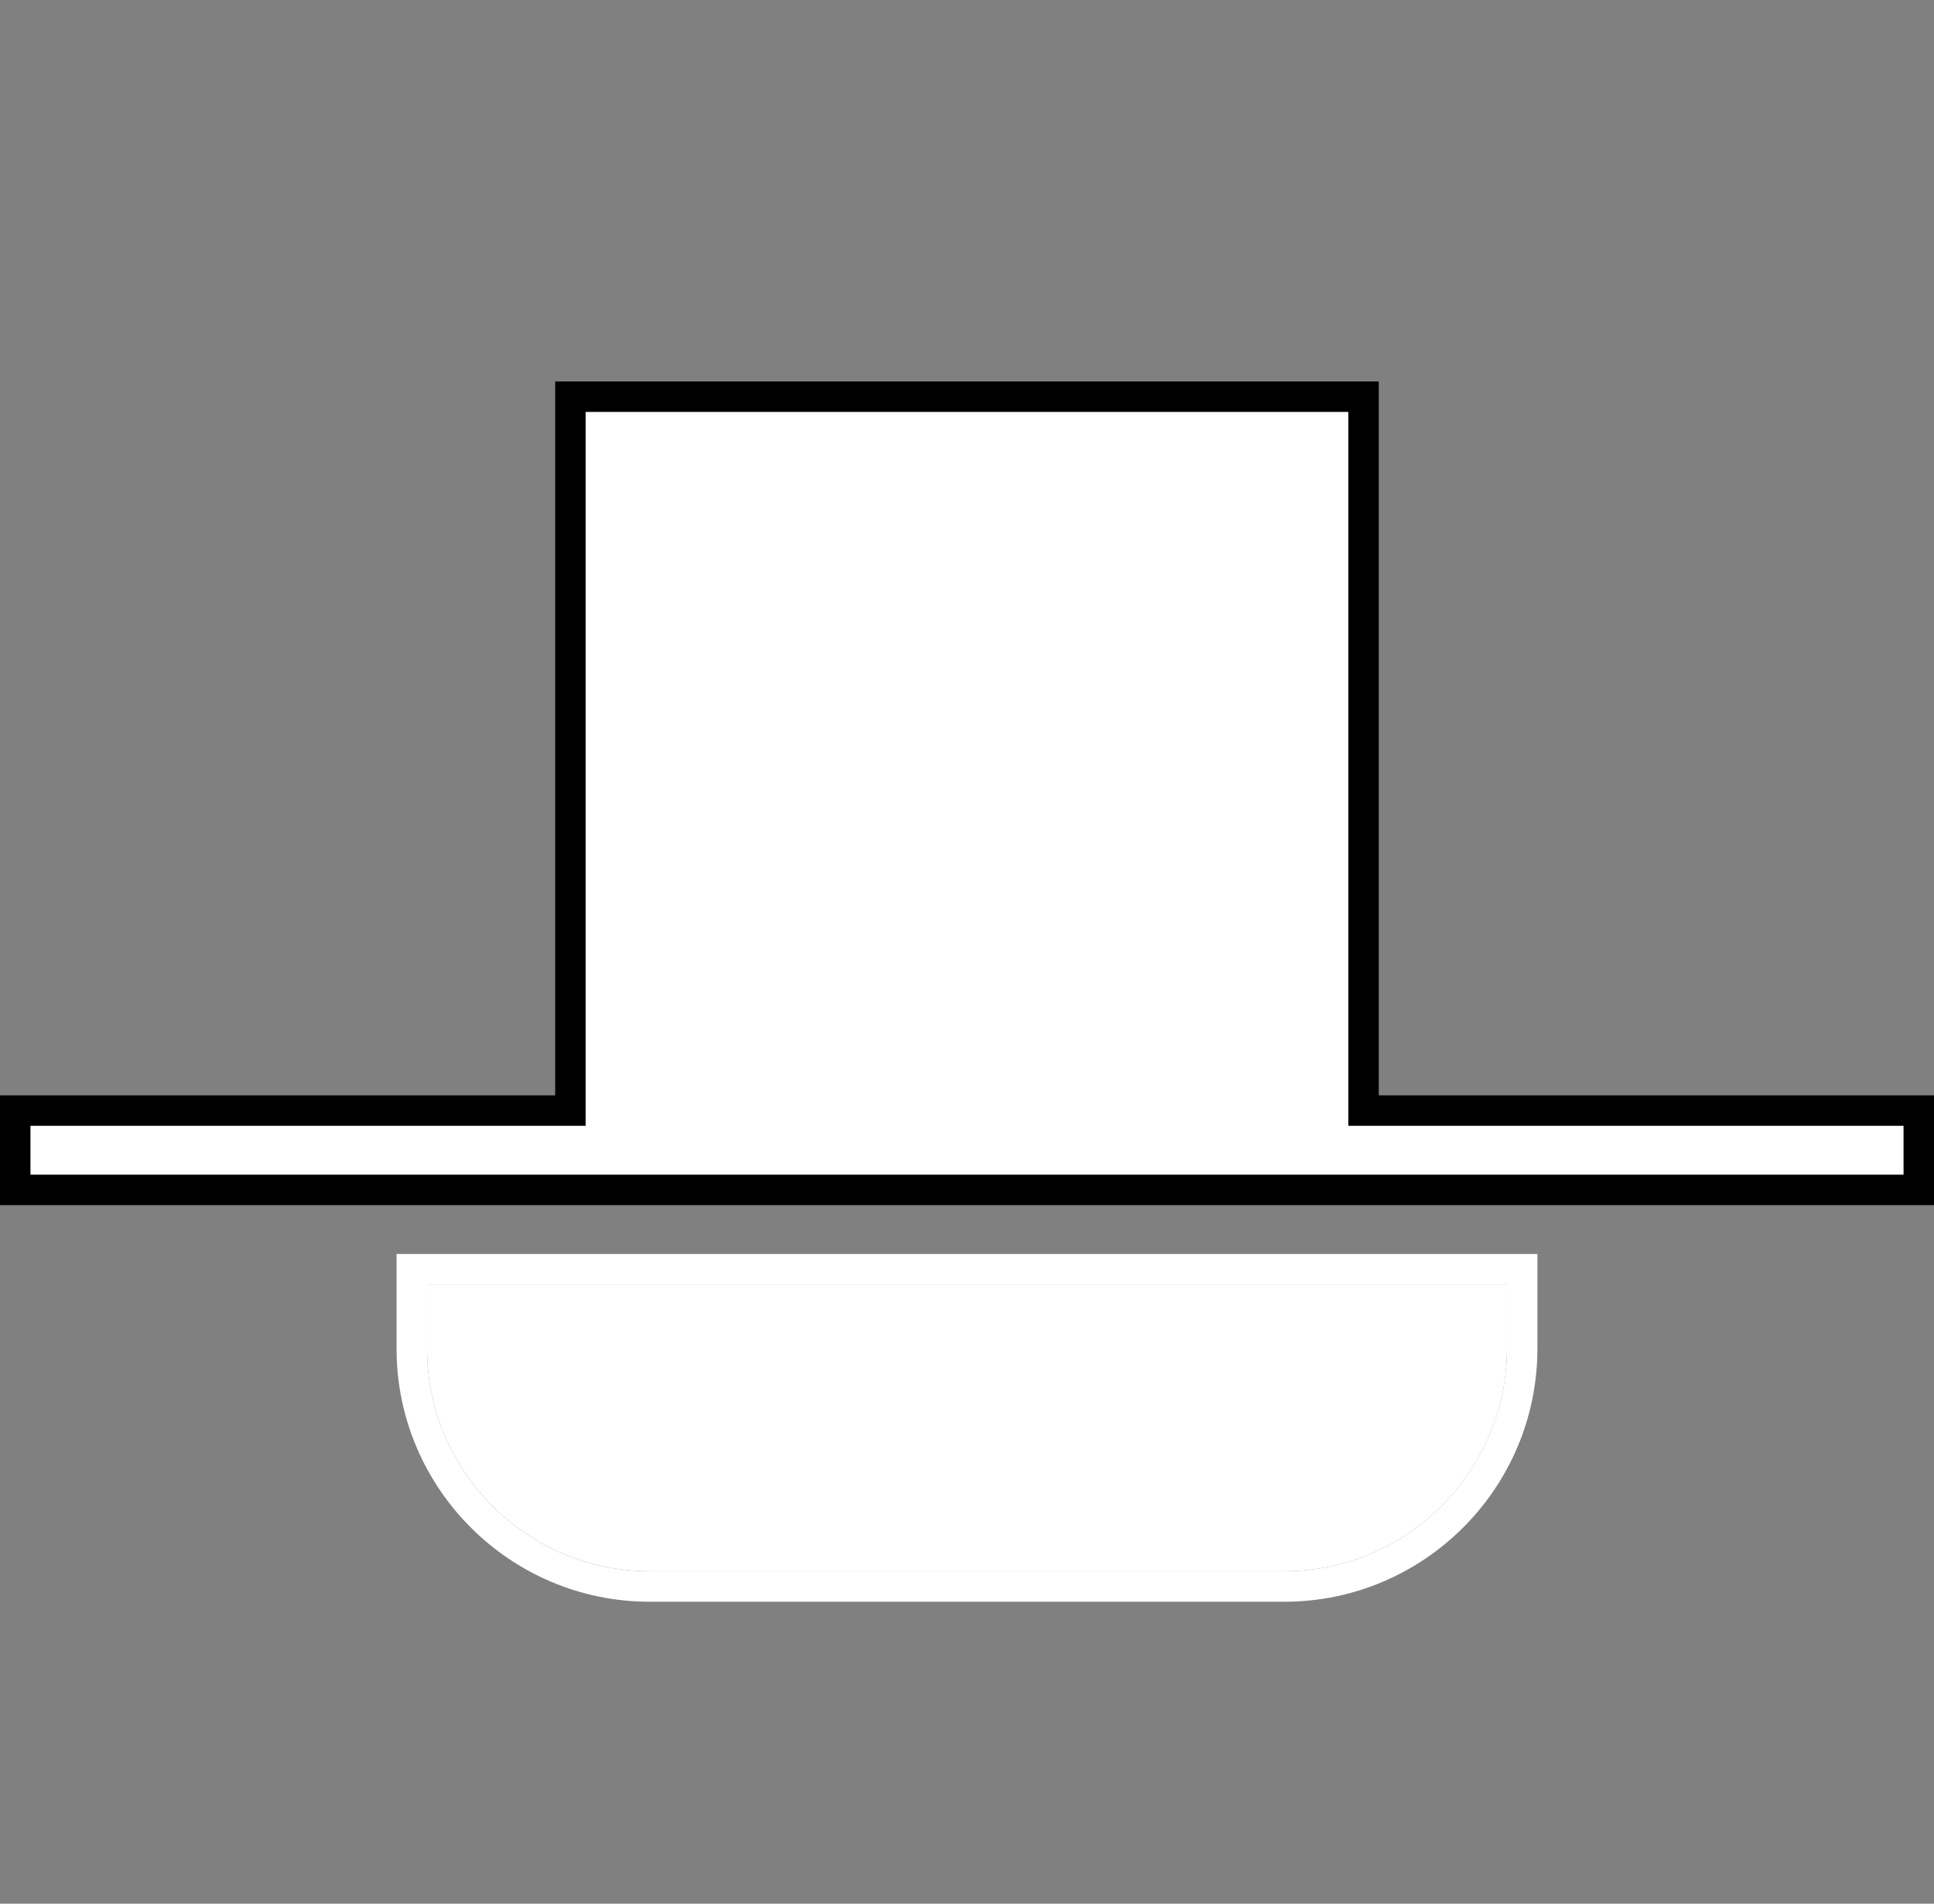 <?xml version="1.0" encoding="utf-8"?>
<!-- Generator: Adobe Illustrator 19.2.1, SVG Export Plug-In . SVG Version: 6.00 Build 0)  -->
<svg version="1.2" baseProfile="tiny" id="Layer_1" xmlns="http://www.w3.org/2000/svg" xmlns:xlink="http://www.w3.org/1999/xlink"
	 x="0px" y="0px" viewBox="0 0 50.8 50" xml:space="preserve">
<rect x="0" y="0" width="50.8" height="50" fill="#808080" stroke="none"/>
<polygon fill="#ffffff"  stroke="#000000" stroke-width="0.8" stroke-miterlimit="10" points="14.983,10.419 14.983,29.169 0.4,29.169 
	0.4,31.252 50.4,31.252 50.4,29.169 35.816,29.169 35.816,10.419 "/>
<g>
	<path fill="#ffffff"  d="M17.066,41.268h16.667c3.226,0,5.85-2.624,5.85-5.85v-1.684H11.216v1.684
		C11.216,38.644,13.84,41.268,17.066,41.268z"/>
	<path fill="#ffffff"  d="M10.416,35.419c0,3.667,2.983,6.65,6.65,6.65h16.667c3.667,0,6.65-2.983,6.65-6.65v-2.484H10.416V35.419z M11.216,33.735
		h28.366v1.684c0,3.226-2.624,5.85-5.85,5.85H17.066c-3.226,0-5.85-2.624-5.85-5.85V33.735z"/>
</g>
</svg>

